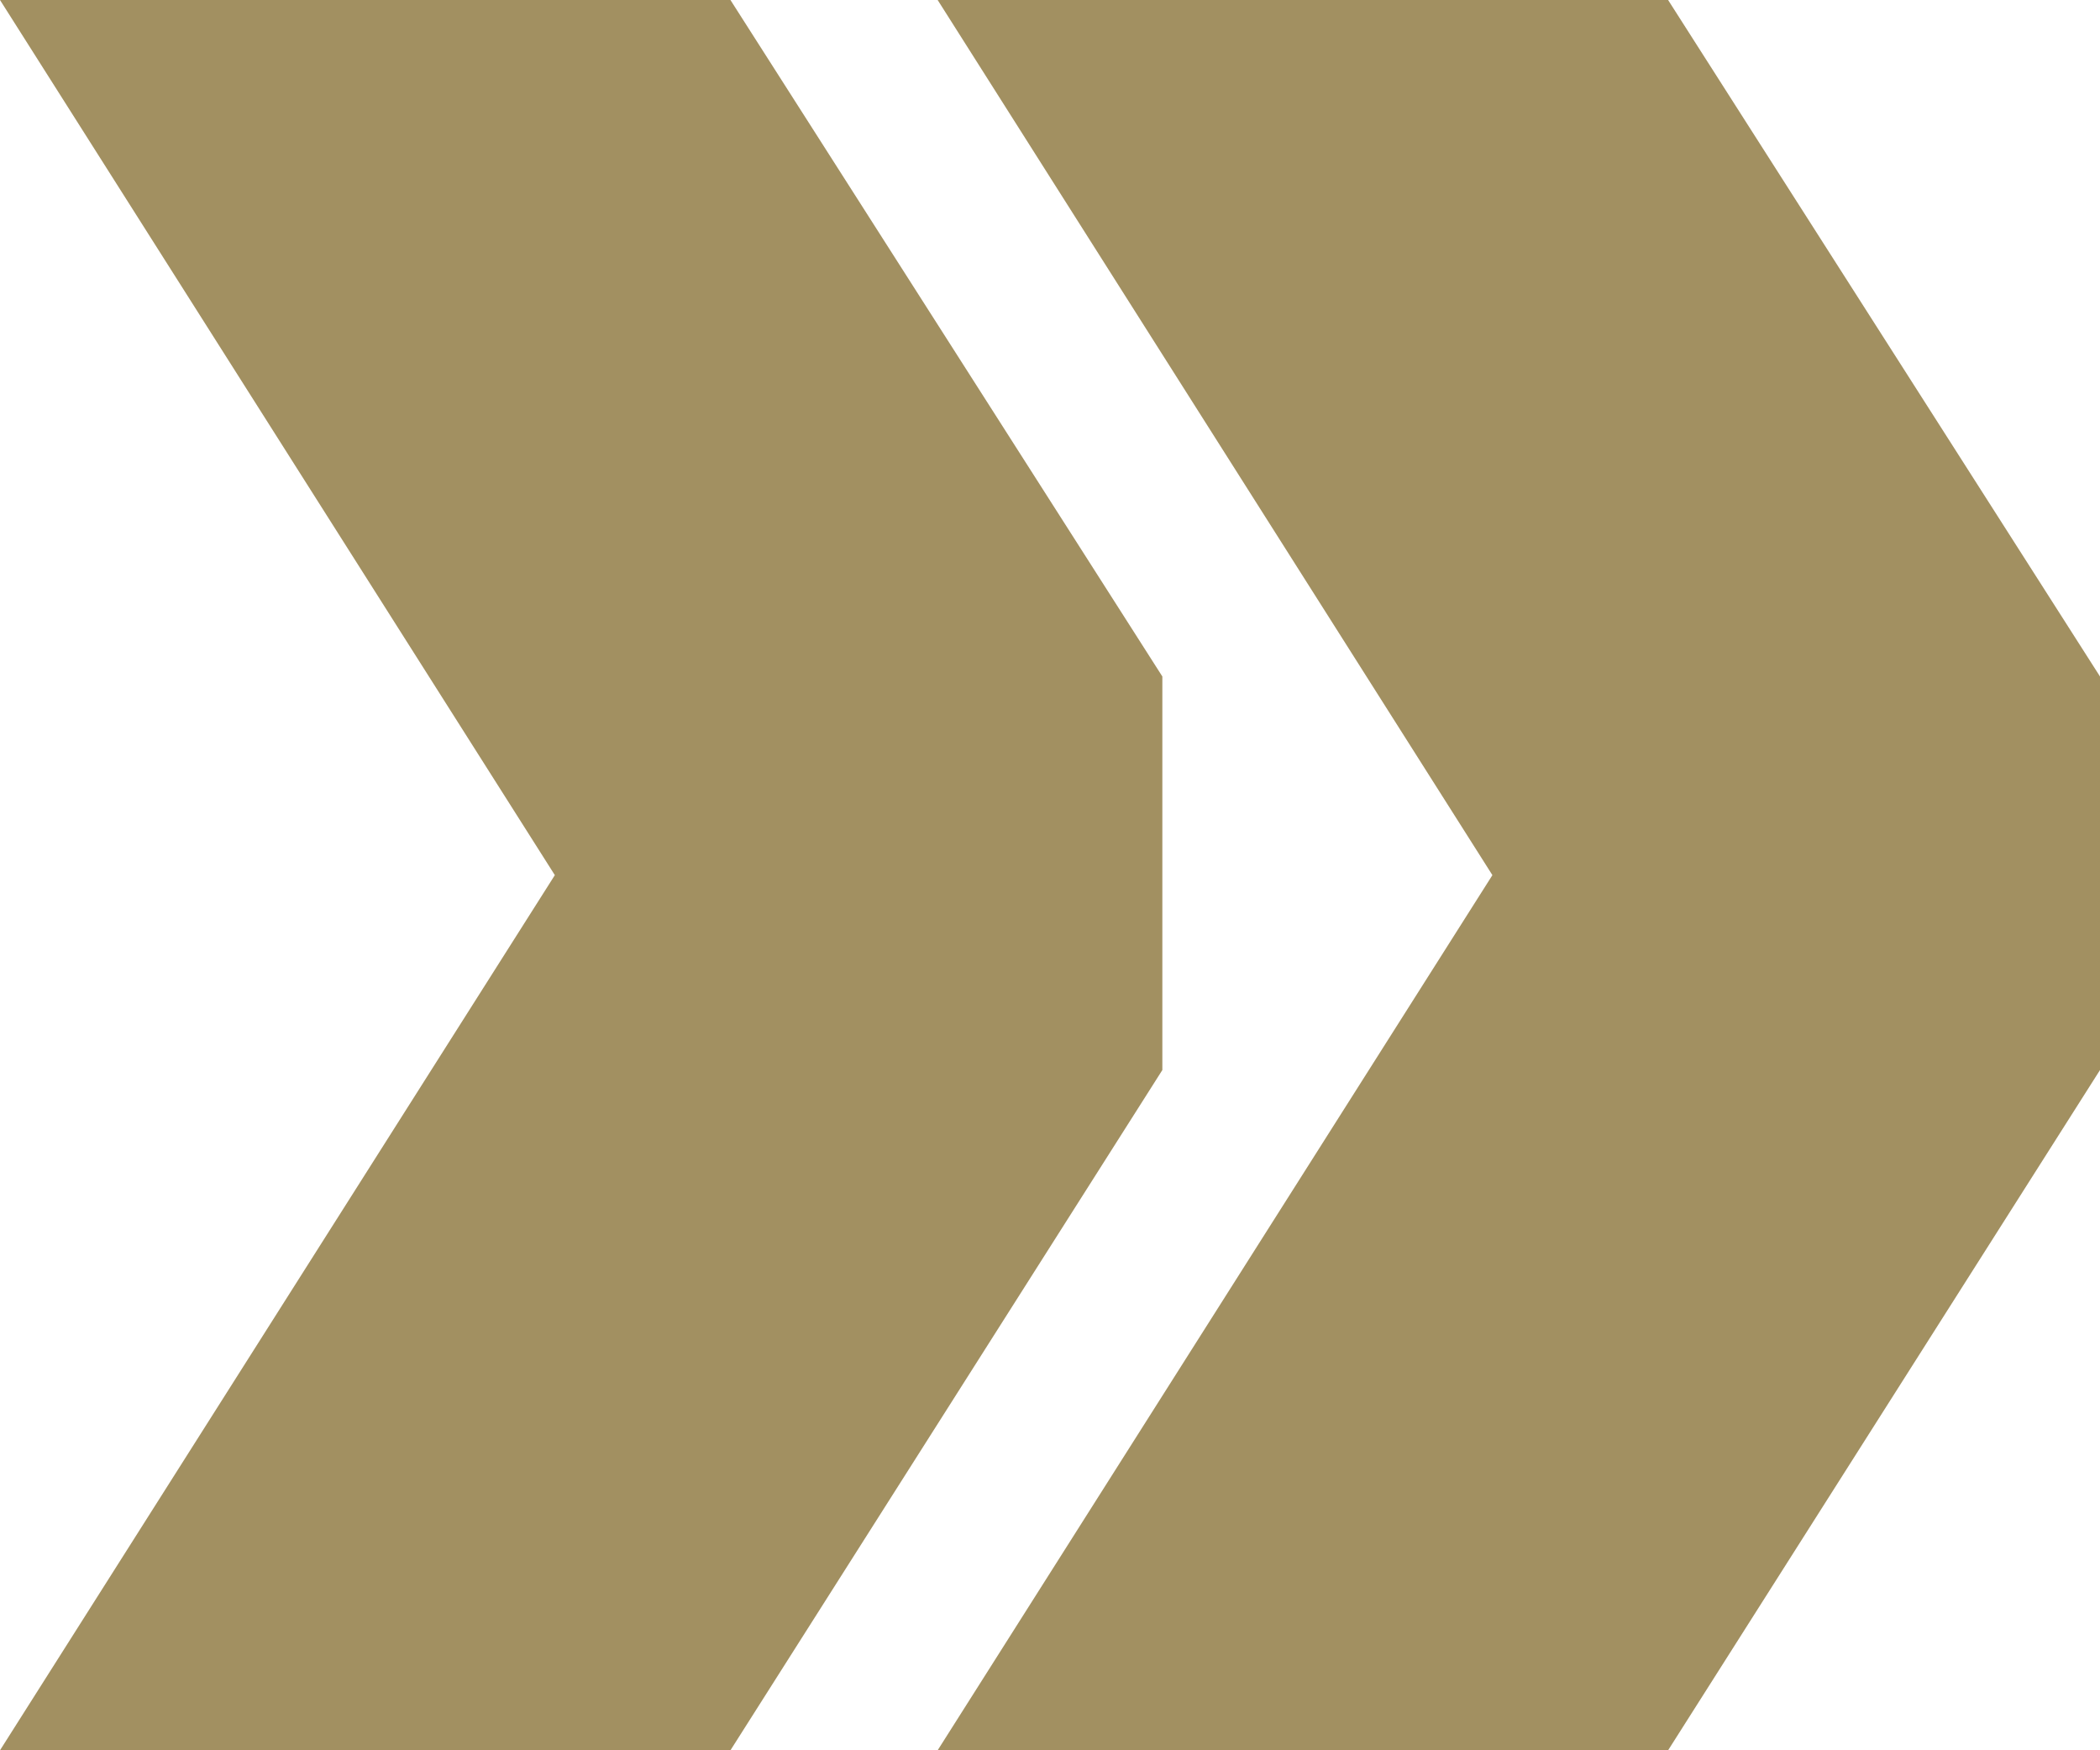 <svg width="24" height="20" fill="none" xmlns="http://www.w3.org/2000/svg"><path d="M10.716 0h8.348L24 7.73v4.497L19.064 20h-8.348l6.34-10-6.34-10zM0 0h8.348l4.936 7.73v4.497L8.348 20H0l6.341-10L0 0z" fill="#A29061"/></svg>